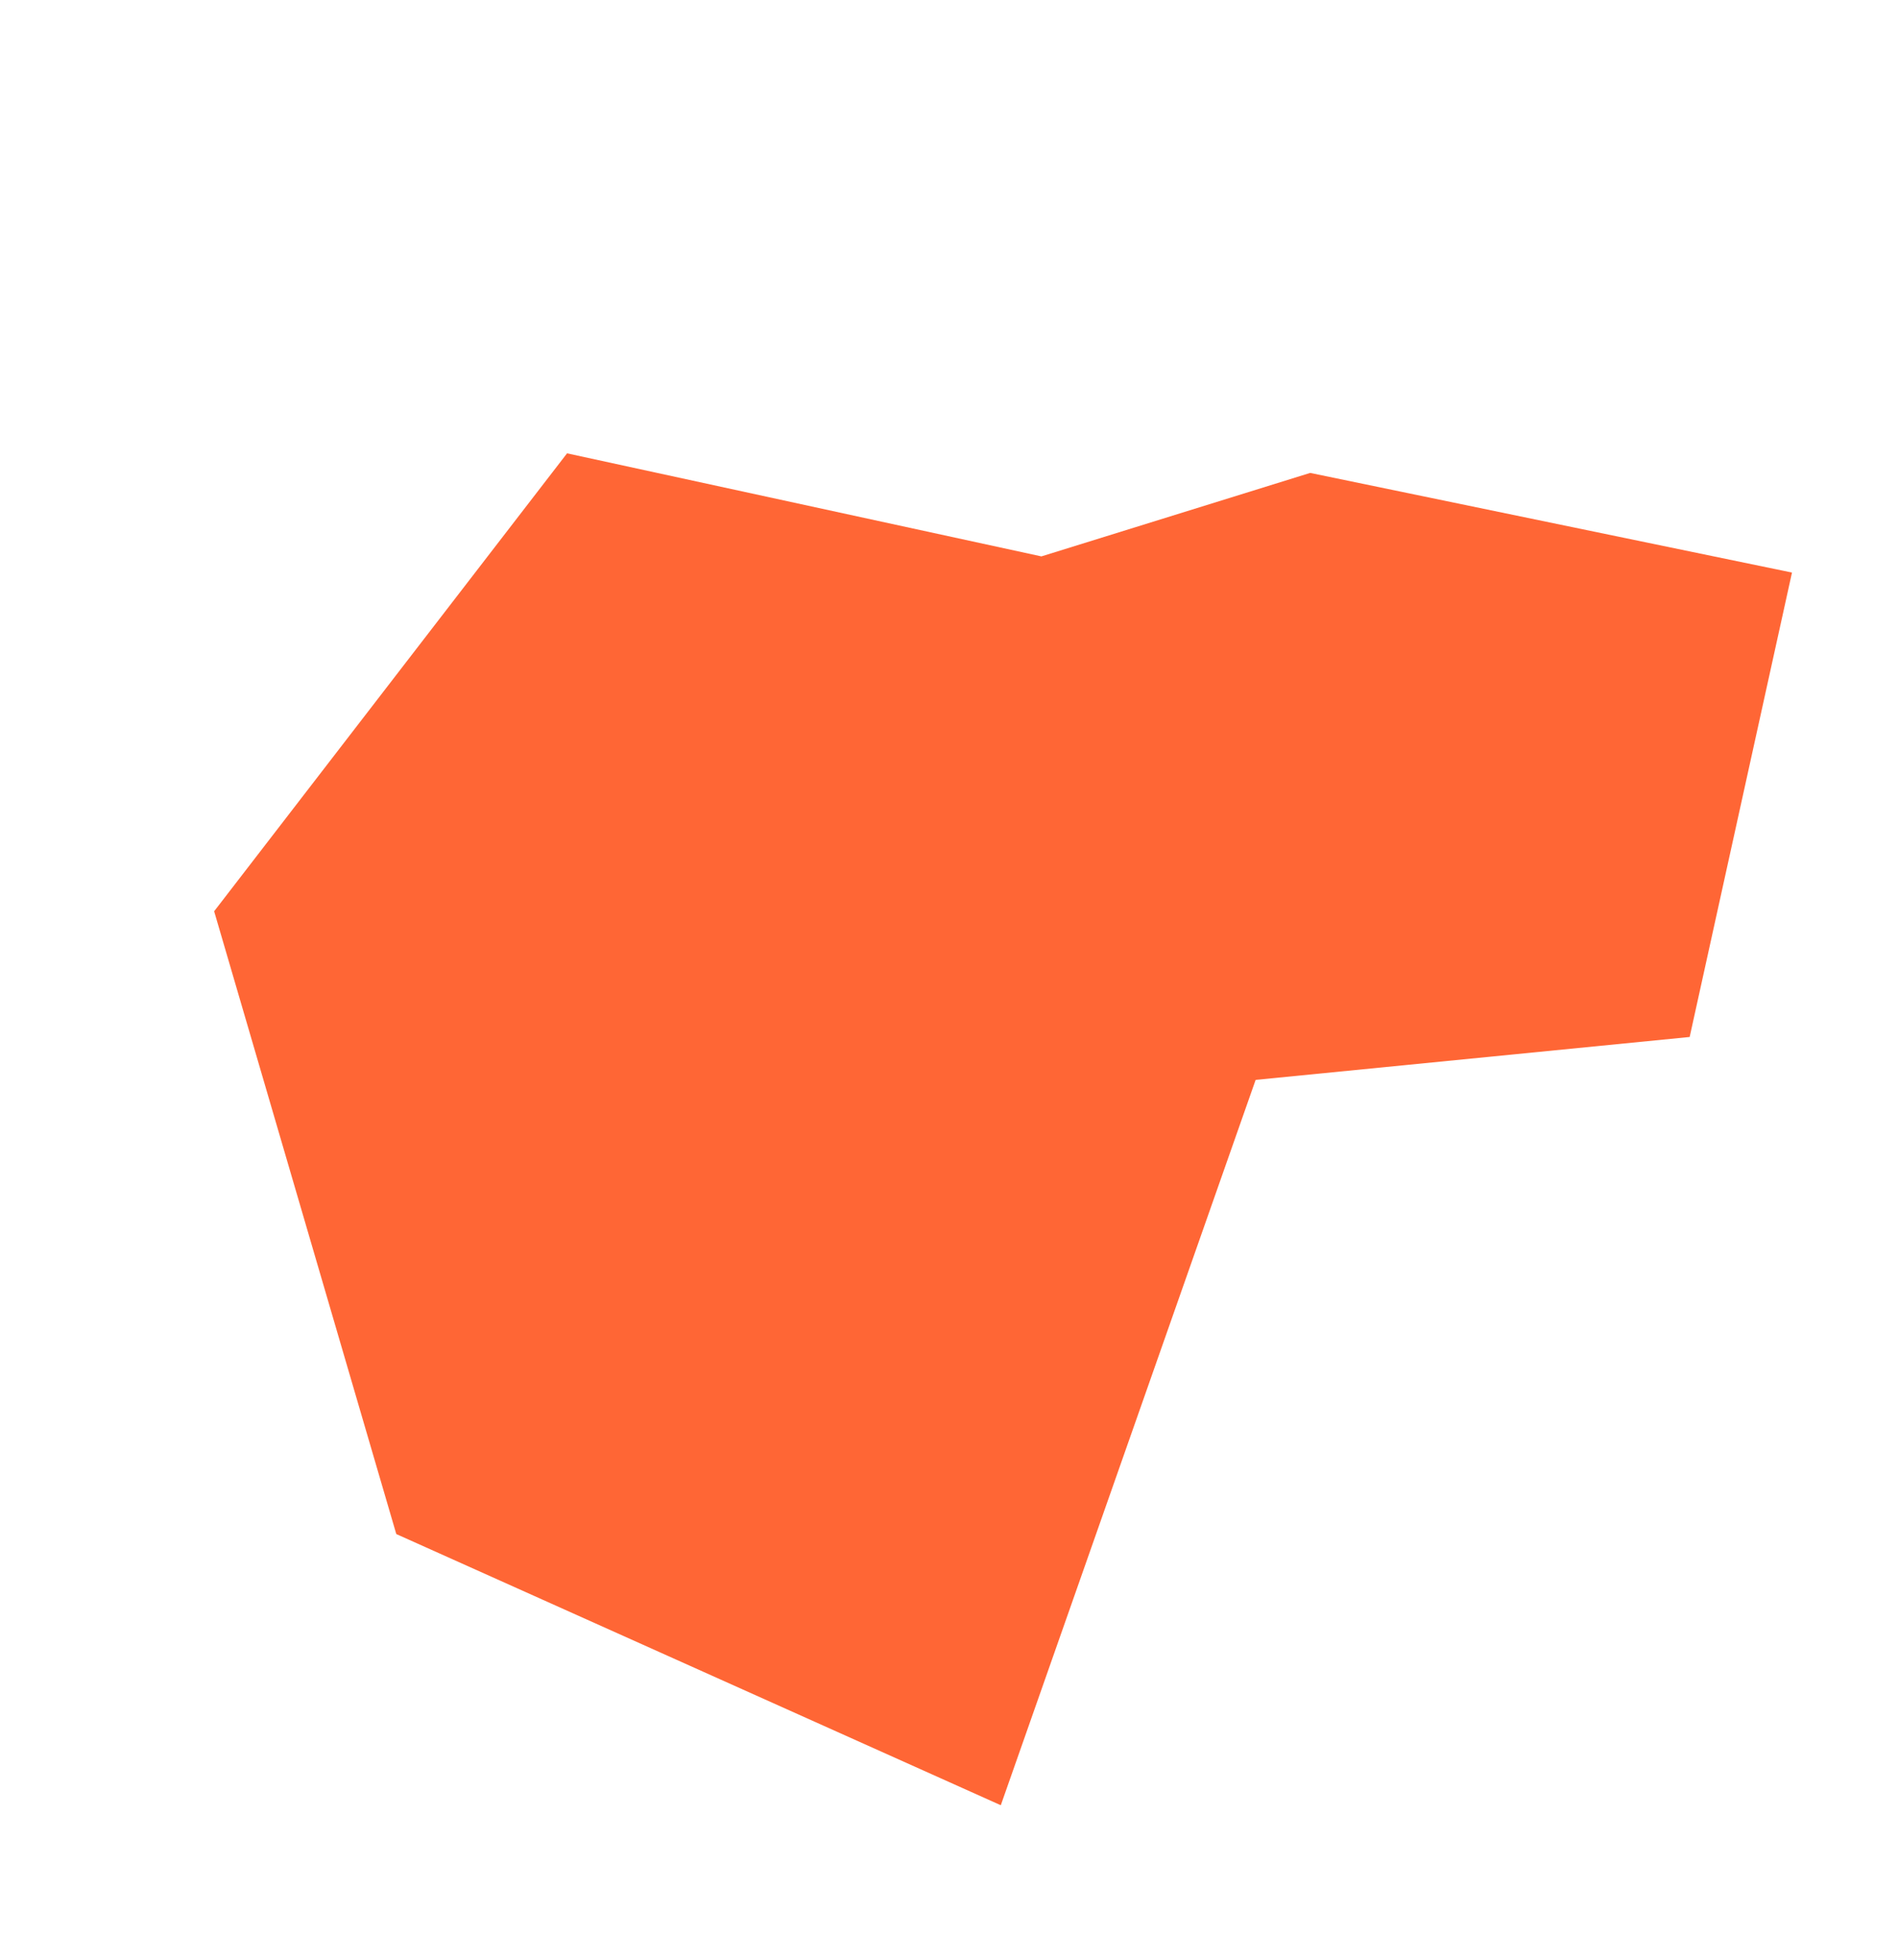 <svg width="217" height="224" viewBox="0 0 217 224" fill="none" xmlns="http://www.w3.org/2000/svg">
<path fill-rule="evenodd" clip-rule="evenodd" d="M149.794 54.055L204.88 65.445L149.794 54.055L204.88 65.445L193.181 118.529L143.558 123.433L114.422 206.341L45.308 175.345L24.483 104.16L64.831 51.817L119.064 63.597L149.794 54.055Z" fill="#FF6635"/>
</svg>
